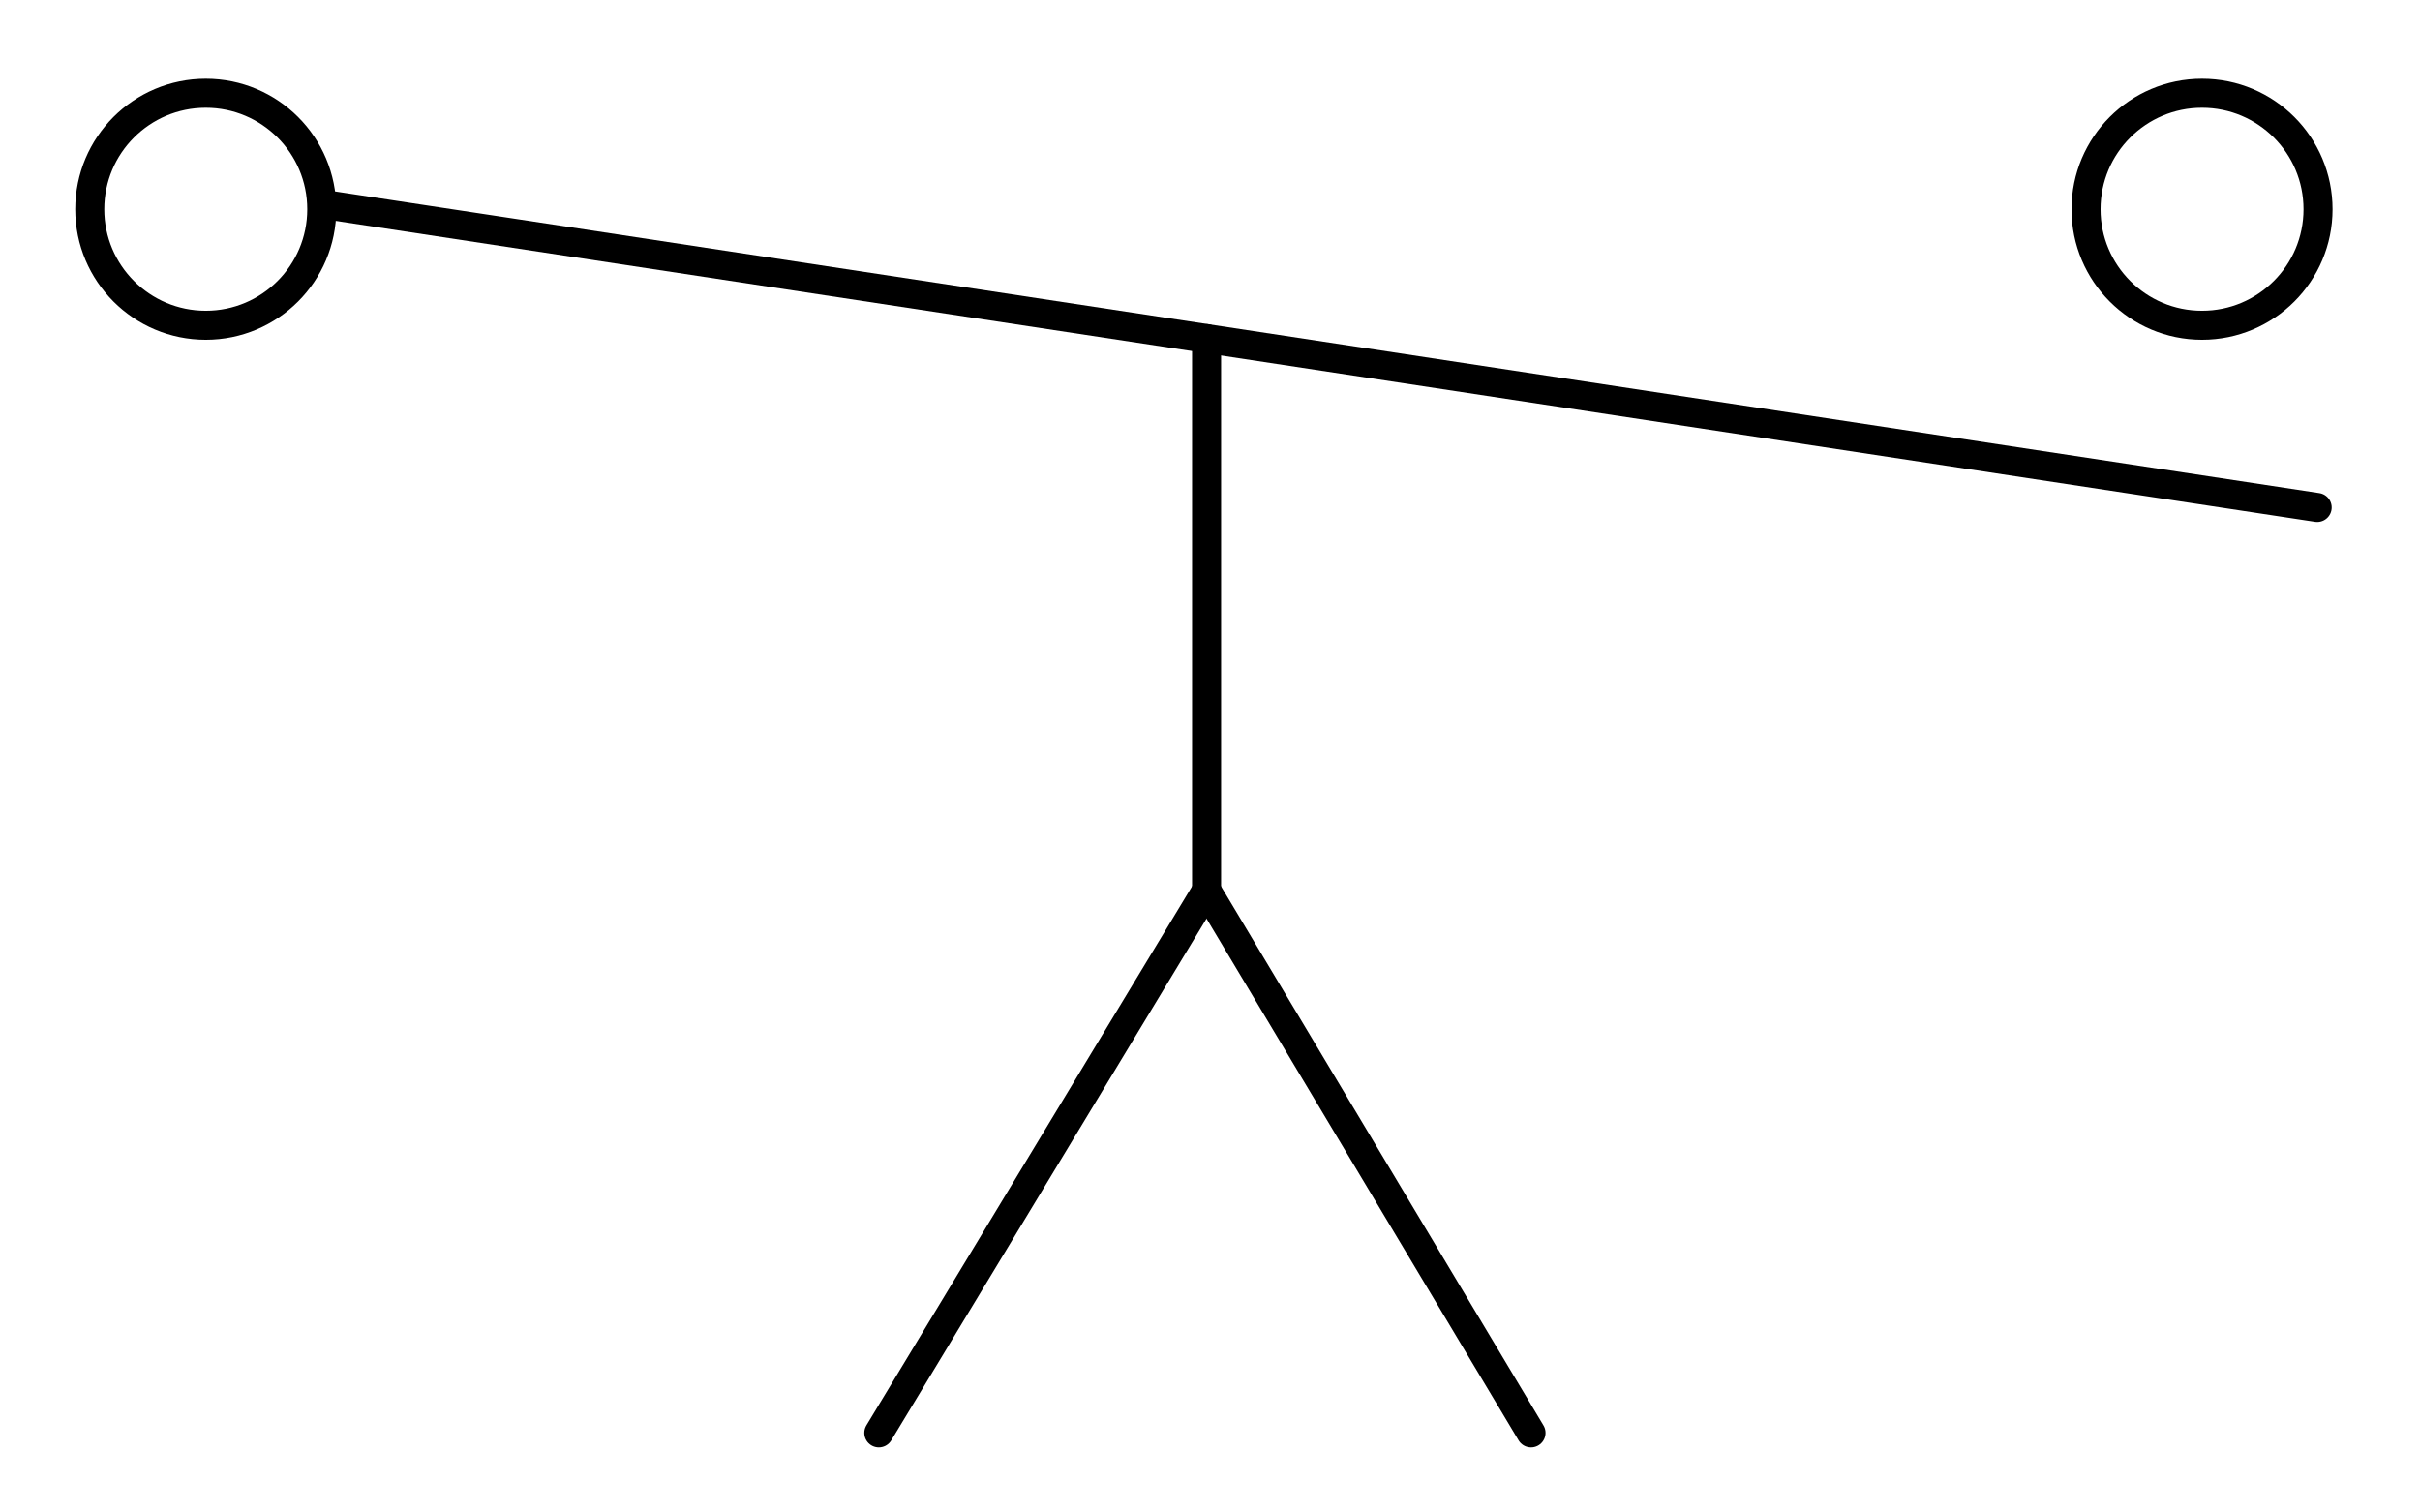 <?xml version="1.0" encoding="utf-8"?>
<!-- Generator: Adobe Illustrator 15.1.0, SVG Export Plug-In . SVG Version: 6.00 Build 0)  -->
<!DOCTYPE svg PUBLIC "-//W3C//DTD SVG 1.1//EN" "http://www.w3.org/Graphics/SVG/1.1/DTD/svg11.dtd">
<svg version="1.1" id="_x30_" xmlns:agg="http://www.example.com"
	 xmlns="http://www.w3.org/2000/svg" preserveAspectRatio="none"   x="0px" y="0px" 
	  viewBox="0 -12.249 41.68 26.046" enable-background="new 0 -12.249 41.68 26.046" xml:space="preserve">
<agg:params>
	<agg:param type="C" name="color" description="Color" cssAttributes="fill" classes="color"/>
	<agg:param type="C" name="strokeColor" description="Stroke Color" cssAttributes="stroke" classes="color,stroked"/>
</agg:params>
<style type="text/css" >
<![CDATA[

	.color,.stroked,.dashed{
		stroke-width:0.5;
		stroke-linecap:round;
		stroke-linejoin:round;
		stroke: #000000;
	}
	
	.color {
		fill:   #A1BFE2;

	}
	
	.stroked,.dashed{
		fill:none;
	}
	
	.dashed {
		stroke-dasharray:1.417,1.417;
	}

      ]]>
</style>

<g class="stroked">
	<circle cx="3.544" cy="-8.645" r="1.998"/>
	<circle cx="37.926" cy="-8.645" r="1.998"/>
	<line x1="5.576" y1="-8.729" x2="39.909" y2="-3.509"/>
	<line x1="20.781" y1="-6.417" x2="20.781" y2="3.087"/>
	<line x1="15.136" y1="12.43" x2="20.781" y2="3.087"/>
	<line x1="20.781" y1="3.087" x2="26.369" y2="12.43"/>
</g>
	
</svg>
